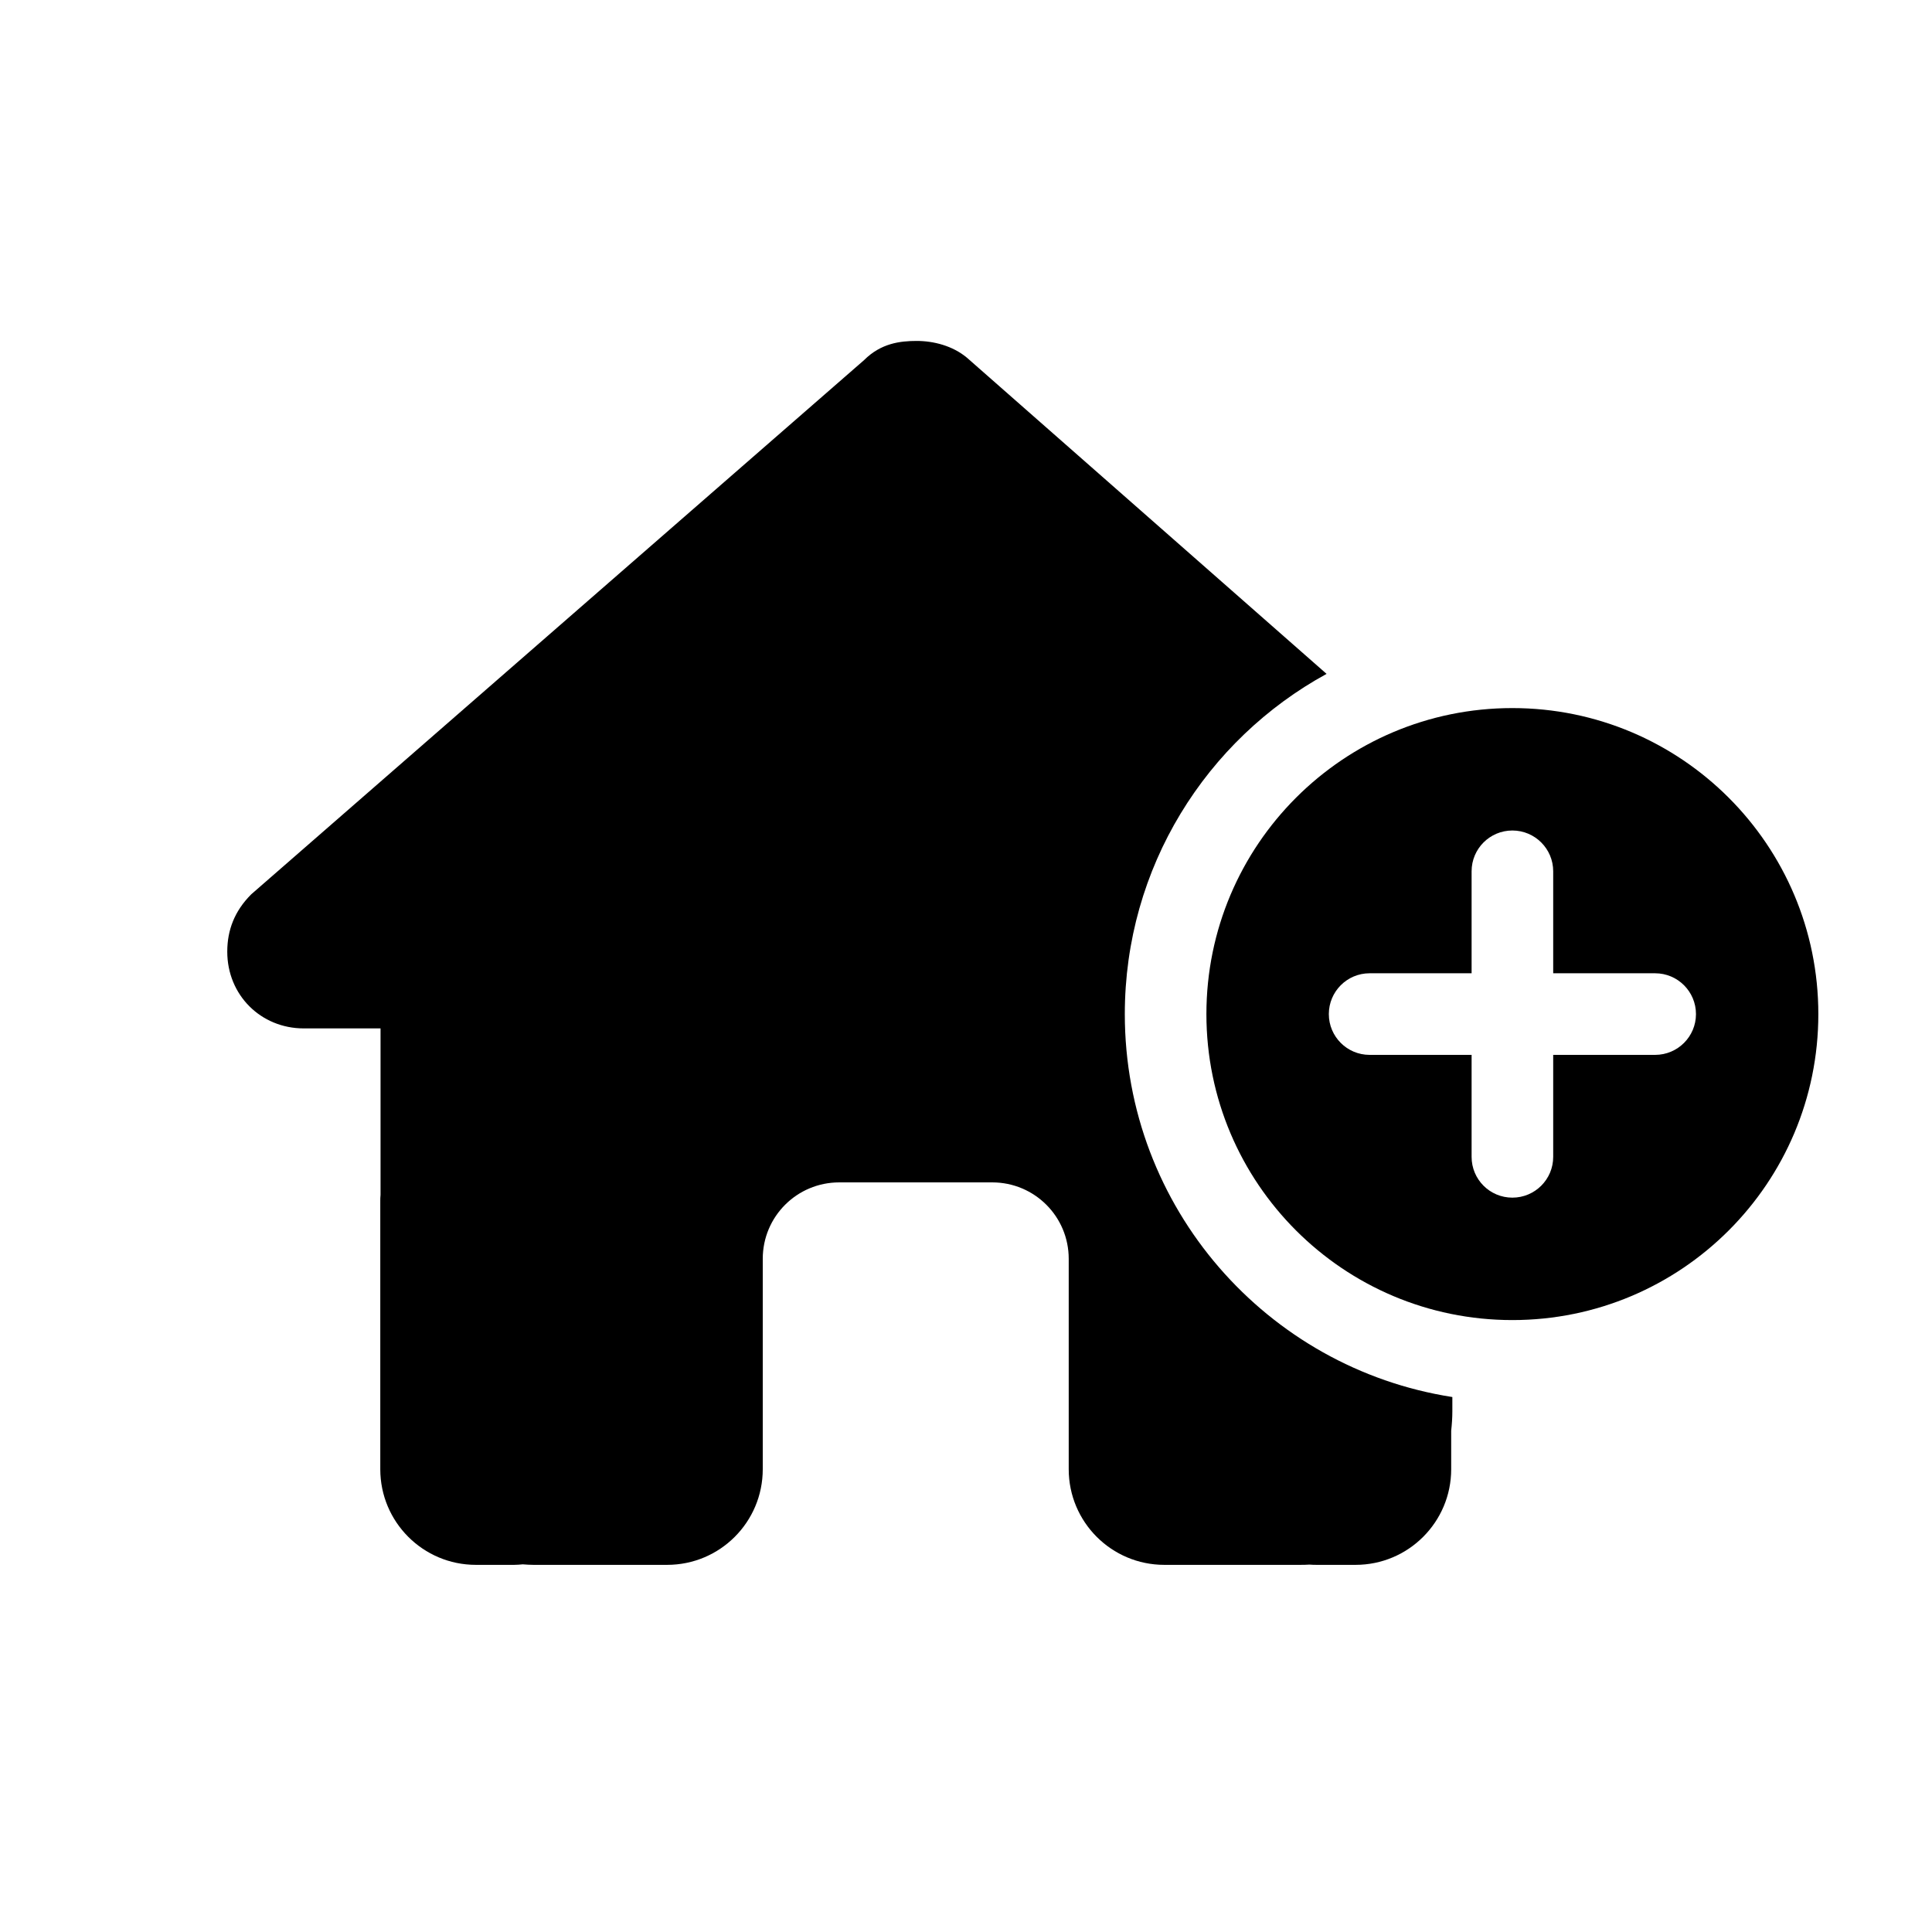 <svg width="30" height="30" viewBox="0 0 30 30" fill="none" xmlns="http://www.w3.org/2000/svg">
<path d="M20.599 10.464L15.014 5.554C14.791 5.368 14.494 5.294 14.234 5.294C13.975 5.294 13.678 5.331 13.418 5.591L3.901 13.887C3.641 14.147 3.529 14.444 3.529 14.778C3.529 15.45 4.049 15.969 4.717 15.969H5.909V18.553C5.905 18.586 5.905 18.623 5.905 18.657V22.814C5.905 23.634 6.569 24.299 7.39 24.299H7.984C8.028 24.299 8.073 24.295 8.117 24.291C8.173 24.295 8.229 24.299 8.284 24.299H10.359C11.18 24.299 11.844 23.634 11.844 22.814V19.547C11.844 18.89 12.375 18.36 13.032 18.36H15.407C16.064 18.36 16.595 18.89 16.595 19.547V22.814C16.595 23.634 17.259 24.299 18.08 24.299H20.177C20.229 24.299 20.281 24.299 20.333 24.295C20.374 24.299 20.415 24.299 20.455 24.299H21.049C21.869 24.299 22.534 23.634 22.534 22.814V22.216C22.545 22.116 22.552 22.016 22.552 21.916L22.552 21.693C19.671 21.245 17.466 18.753 17.466 15.747C17.466 13.468 18.732 11.485 20.599 10.464Z" fill="black"/>
<path fill-rule="evenodd" clip-rule="evenodd" d="M28.235 15.747C28.235 18.371 26.108 20.498 23.484 20.498C20.86 20.498 18.733 18.371 18.733 15.747C18.733 13.123 20.86 10.995 23.484 10.995C26.108 10.995 28.235 13.123 28.235 15.747ZM23.484 18.597C23.134 18.597 22.851 18.314 22.851 17.964V16.38H21.267C20.917 16.38 20.634 16.096 20.634 15.747C20.634 15.397 20.917 15.113 21.267 15.113H22.851V13.529C22.851 13.18 23.134 12.896 23.484 12.896C23.834 12.896 24.118 13.18 24.118 13.529V15.113H25.701C26.051 15.113 26.335 15.397 26.335 15.747C26.335 16.096 26.051 16.38 25.701 16.38H24.118V17.964C24.118 18.314 23.834 18.597 23.484 18.597Z" fill="black"/>
</svg>

